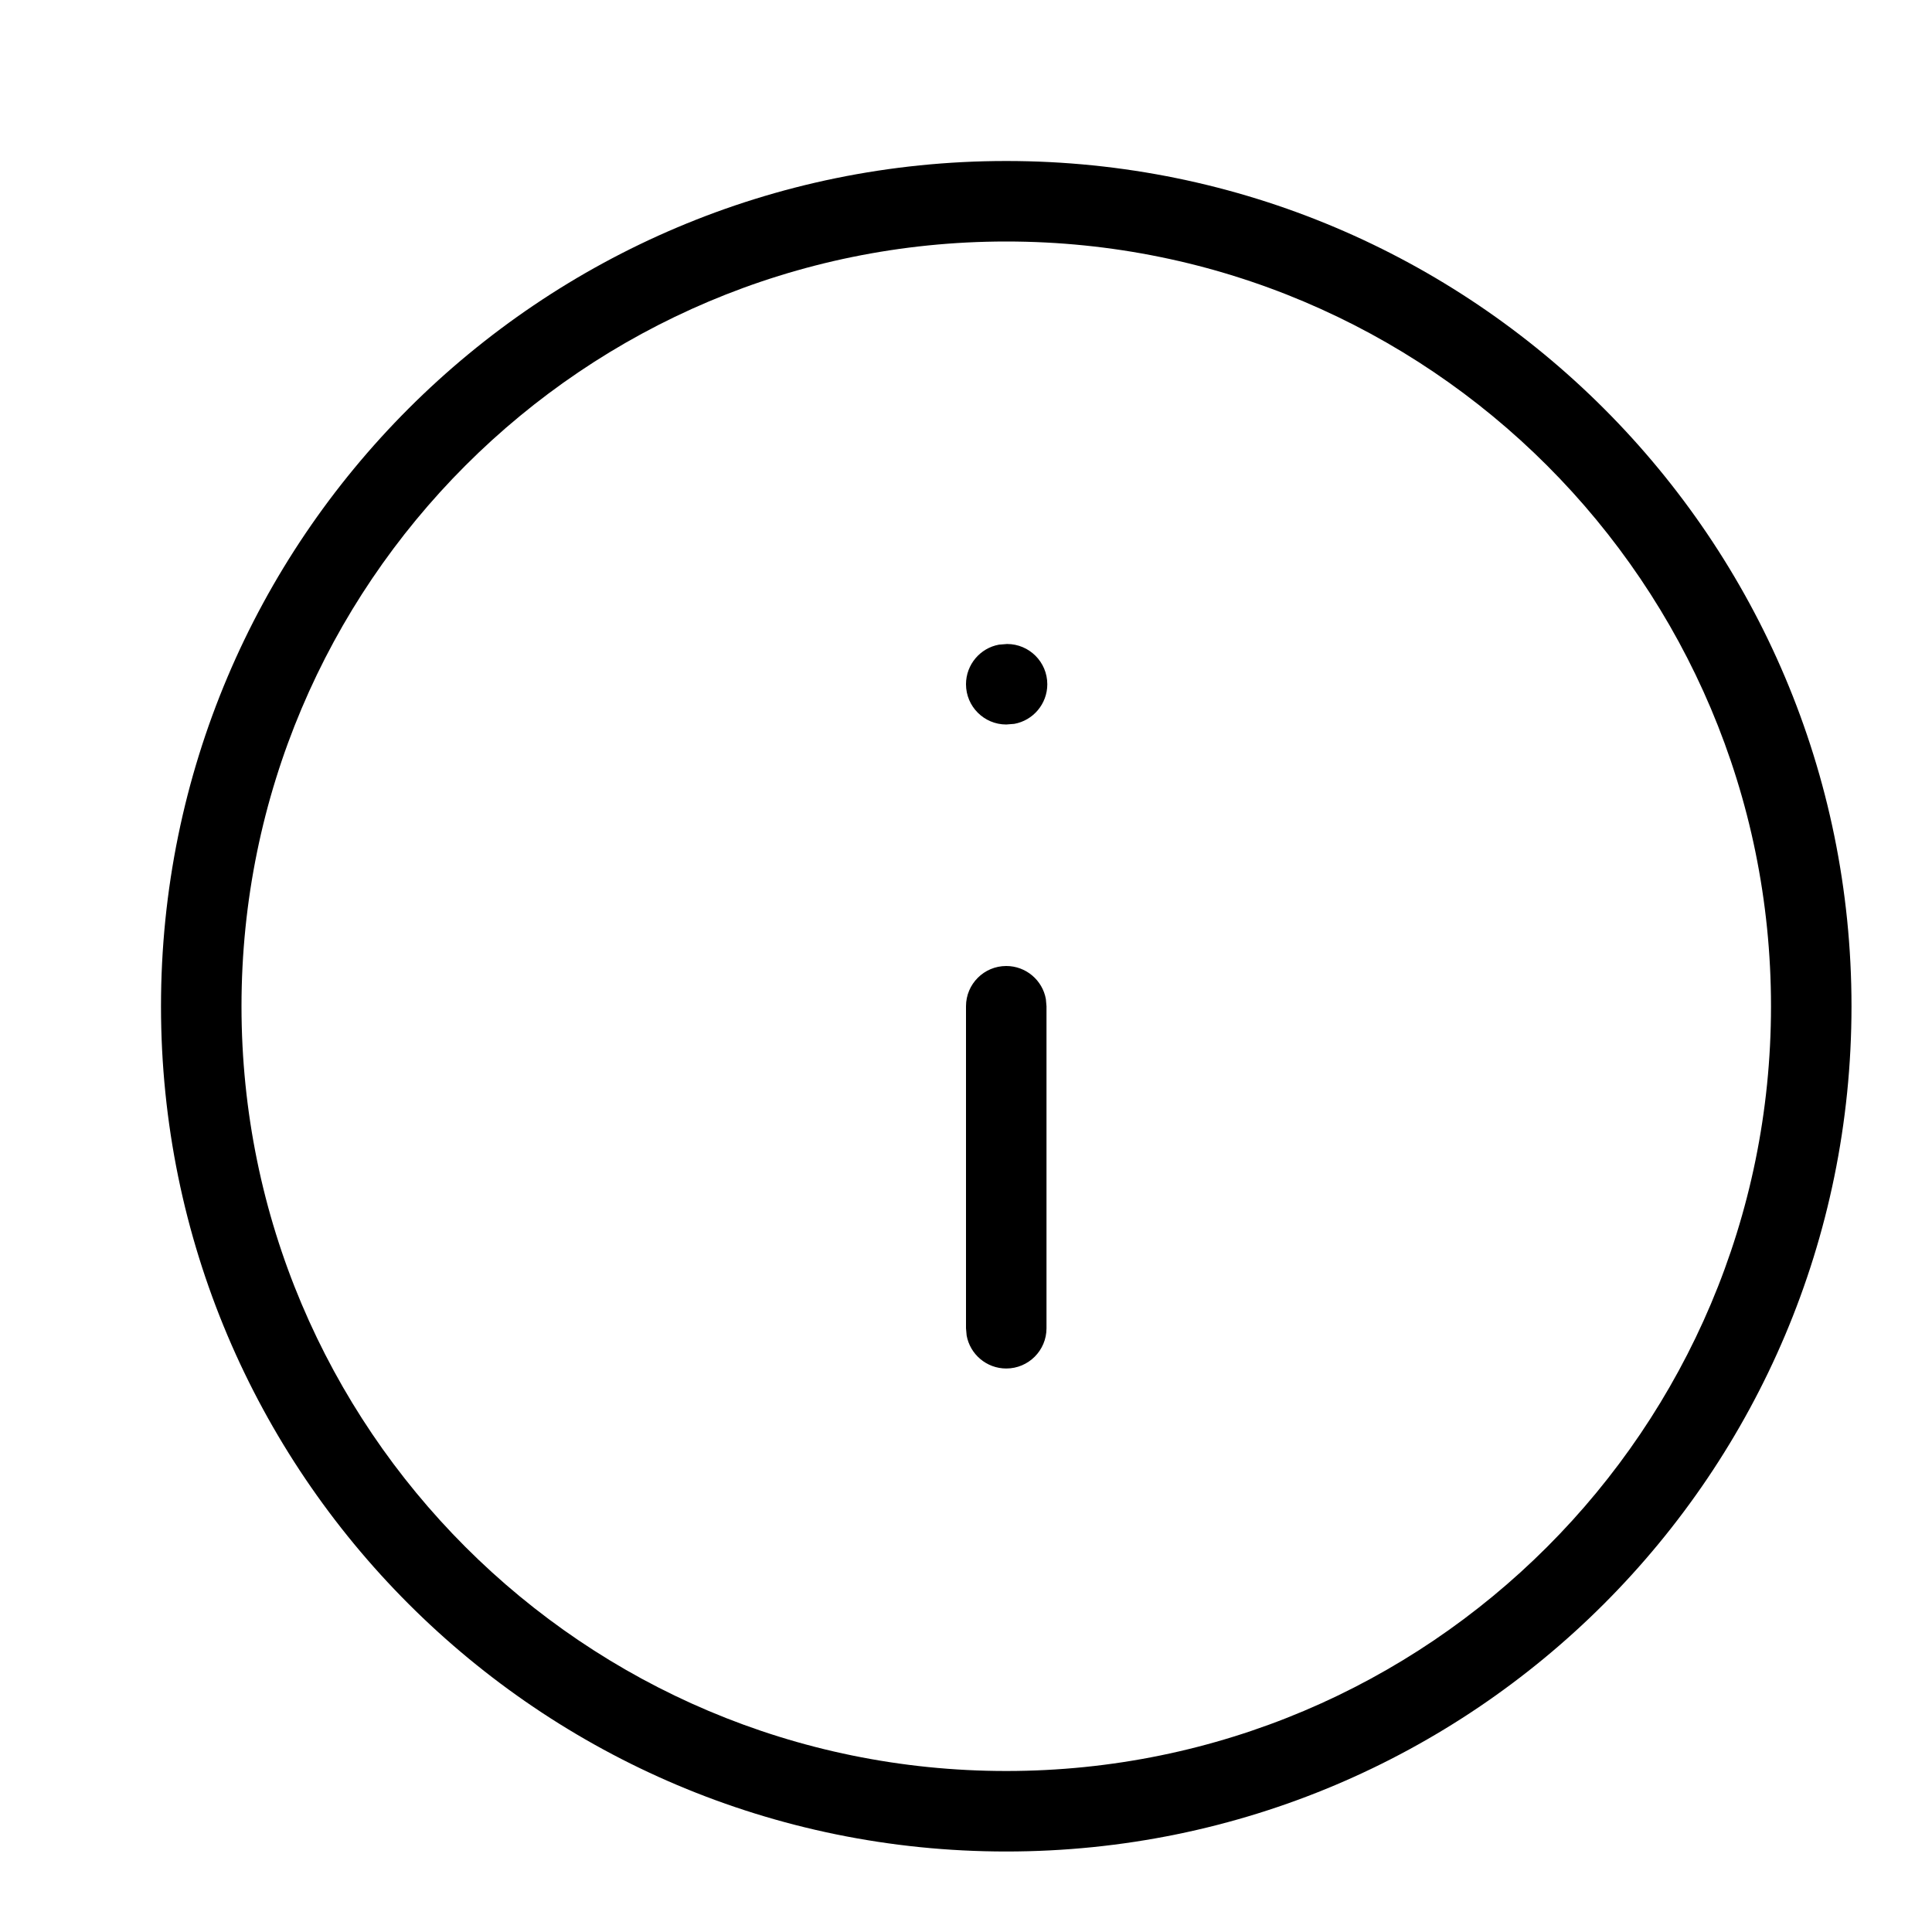 <?xml version="1.0" encoding="UTF-8"?>
<svg width="24px" height="24px" viewBox="0 0 24 24" version="1.1" xmlns="http://www.w3.org/2000/svg" xmlns:xlink="http://www.w3.org/1999/xlink">
    <title>icons/info</title>
    <g id="icons/info" stroke="none" stroke-width="1" fill="none" fill-rule="evenodd">
        <g id="info" transform="translate(2, 2)" fill="#000000">
            <path d="M10.5,0 C16.299,0 21,4.701 21,10.5 C21,16.299 16.299,21 10.5,21 C4.701,21 0,16.299 0,10.5 C0,4.701 4.701,0 10.5,0 Z M10.5,1 C5.253,1 1,5.253 1,10.5 C1,15.747 5.253,20 10.5,20 C15.747,20 20,15.747 20,10.5 C20,5.253 15.747,1 10.5,1 Z M10.5,10 C10.745,10 10.95,10.177 10.992,10.41 L11,10.5 L11,14.5 C11,14.776 10.776,15 10.5,15 C10.255,15 10.05,14.823 10.008,14.59 L10,14.5 L10,10.5 C10,10.224 10.224,10 10.5,10 Z M10.51,6 C10.786,6 11.01,6.224 11.01,6.5 C11.01,6.745 10.833,6.95 10.6,6.992 L10.5,7 C10.224,7 10,6.776 10,6.5 C10,6.255 10.177,6.05 10.41,6.008 L10.51,6 Z" id="Combined-Shape"></path>
        </g>
    </g>
</svg>